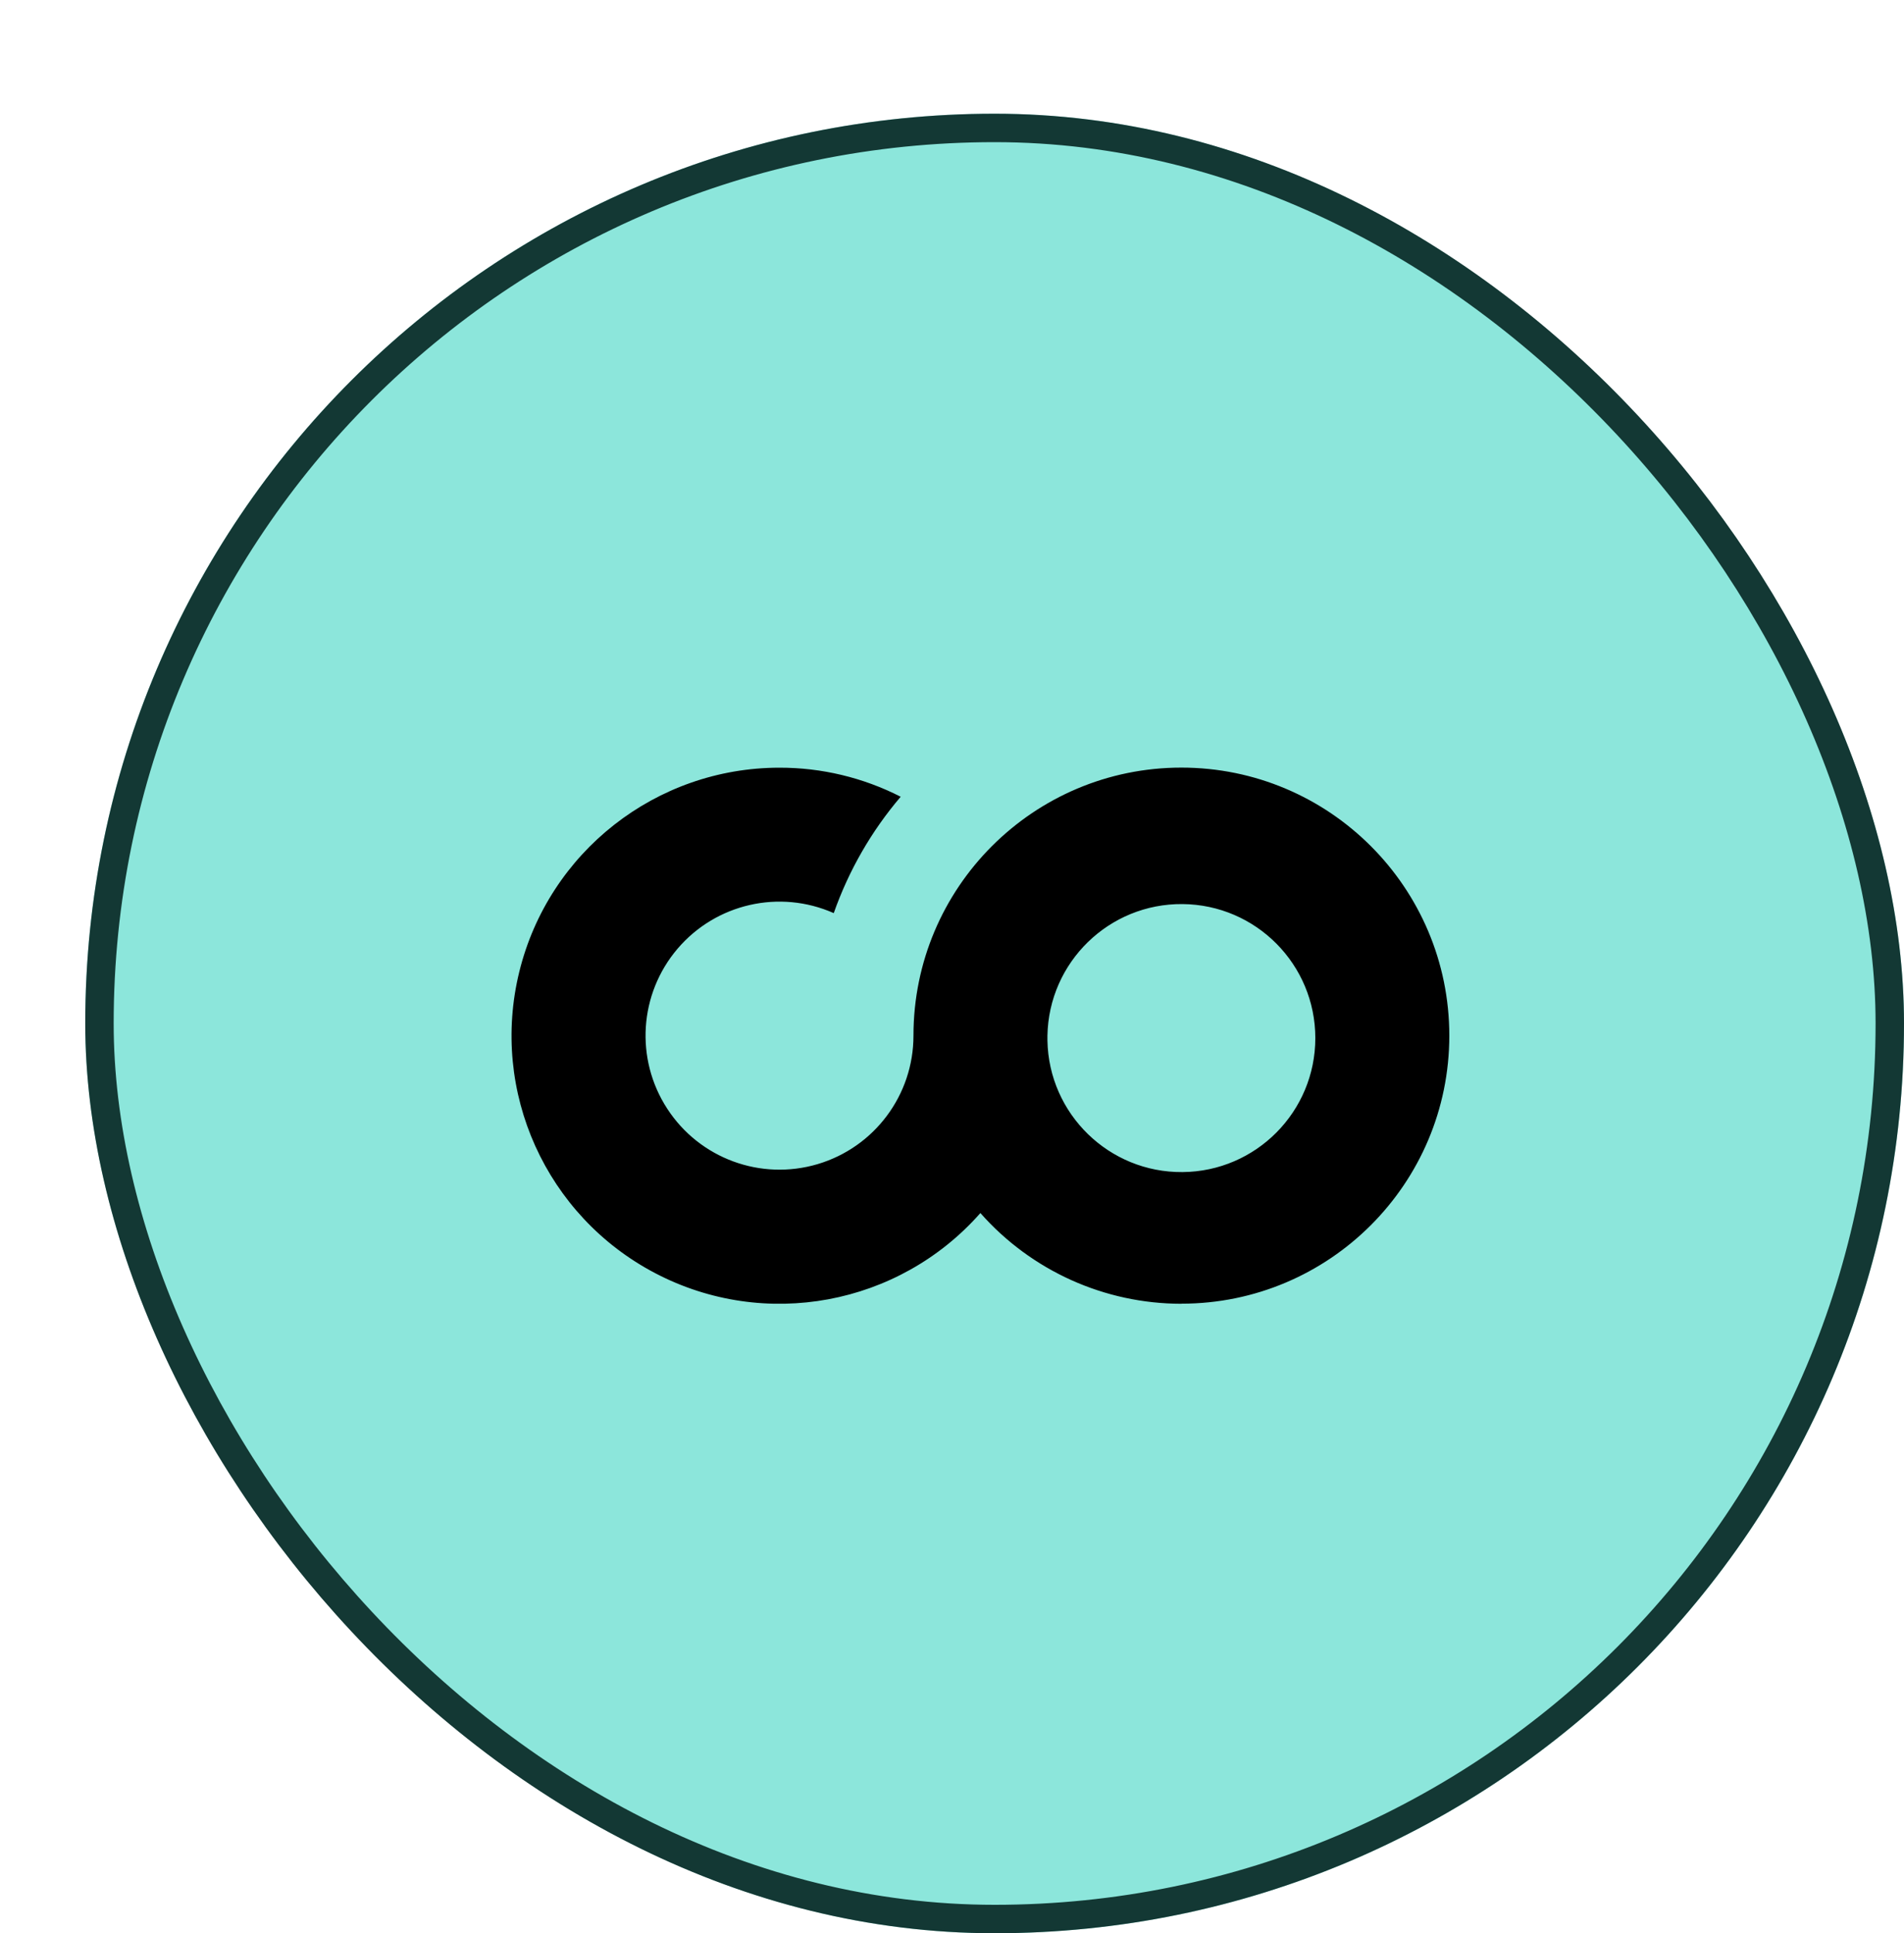 <svg width="67" height="68" viewBox="0 0 67 68" fill="none" xmlns="http://www.w3.org/2000/svg">
<g filter="url(#filter0_d_5_678)">
<rect width="64" height="64" rx="32" fill="#8CE6DB"/>
<rect x="0.5" y="0.5" width="63" height="63" rx="31.5" stroke="#133834"/>
<path d="M38.571 41.859C35.865 41.858 33.29 40.696 31.499 38.668C28.628 41.923 23.906 42.797 20.06 40.785C16.214 38.774 14.238 34.397 15.273 30.183C16.308 25.968 20.087 23.004 24.427 23.003C25.91 23 27.373 23.35 28.694 24.025C27.664 25.233 26.866 26.62 26.339 28.118C24.431 27.273 22.195 27.783 20.841 29.372C19.488 30.961 19.341 33.25 20.48 34.999C21.618 36.749 23.771 37.541 25.772 36.947C27.772 36.353 29.145 34.515 29.144 32.428C29.144 27.221 33.365 23 38.572 23C43.779 23 48 27.221 48 32.428C48 37.635 43.779 41.856 38.572 41.856L38.571 41.859ZM33.858 32.596C33.904 35.183 36.026 37.25 38.613 37.227C41.2 37.205 43.285 35.101 43.285 32.514C43.285 29.926 41.2 27.823 38.613 27.8C36.026 27.777 33.904 29.844 33.858 32.431V32.596Z" fill="black"/>
</g>
<defs>
<filter id="filter0_d_5_678" x="0" y="0" width="67" height="68" filterUnits="userSpaceOnUse" color-interpolation-filters="sRGB">
<feFlood flood-opacity="0" result="BackgroundImageFix"/>
<feColorMatrix in="SourceAlpha" type="matrix" values="0 0 0 0 0 0 0 0 0 0 0 0 0 0 0 0 0 0 127 0" result="hardAlpha"/>
<feOffset dx="3" dy="4"/>
<feComposite in2="hardAlpha" operator="out"/>
<feColorMatrix type="matrix" values="0 0 0 0 0.056 0 0 0 0 0.15 0 0 0 0 0.14 0 0 0 1 0"/>
<feBlend mode="normal" in2="BackgroundImageFix" result="effect1_dropShadow_5_678"/>
<feBlend mode="normal" in="SourceGraphic" in2="effect1_dropShadow_5_678" result="shape"/>
</filter>
</defs>
</svg>
